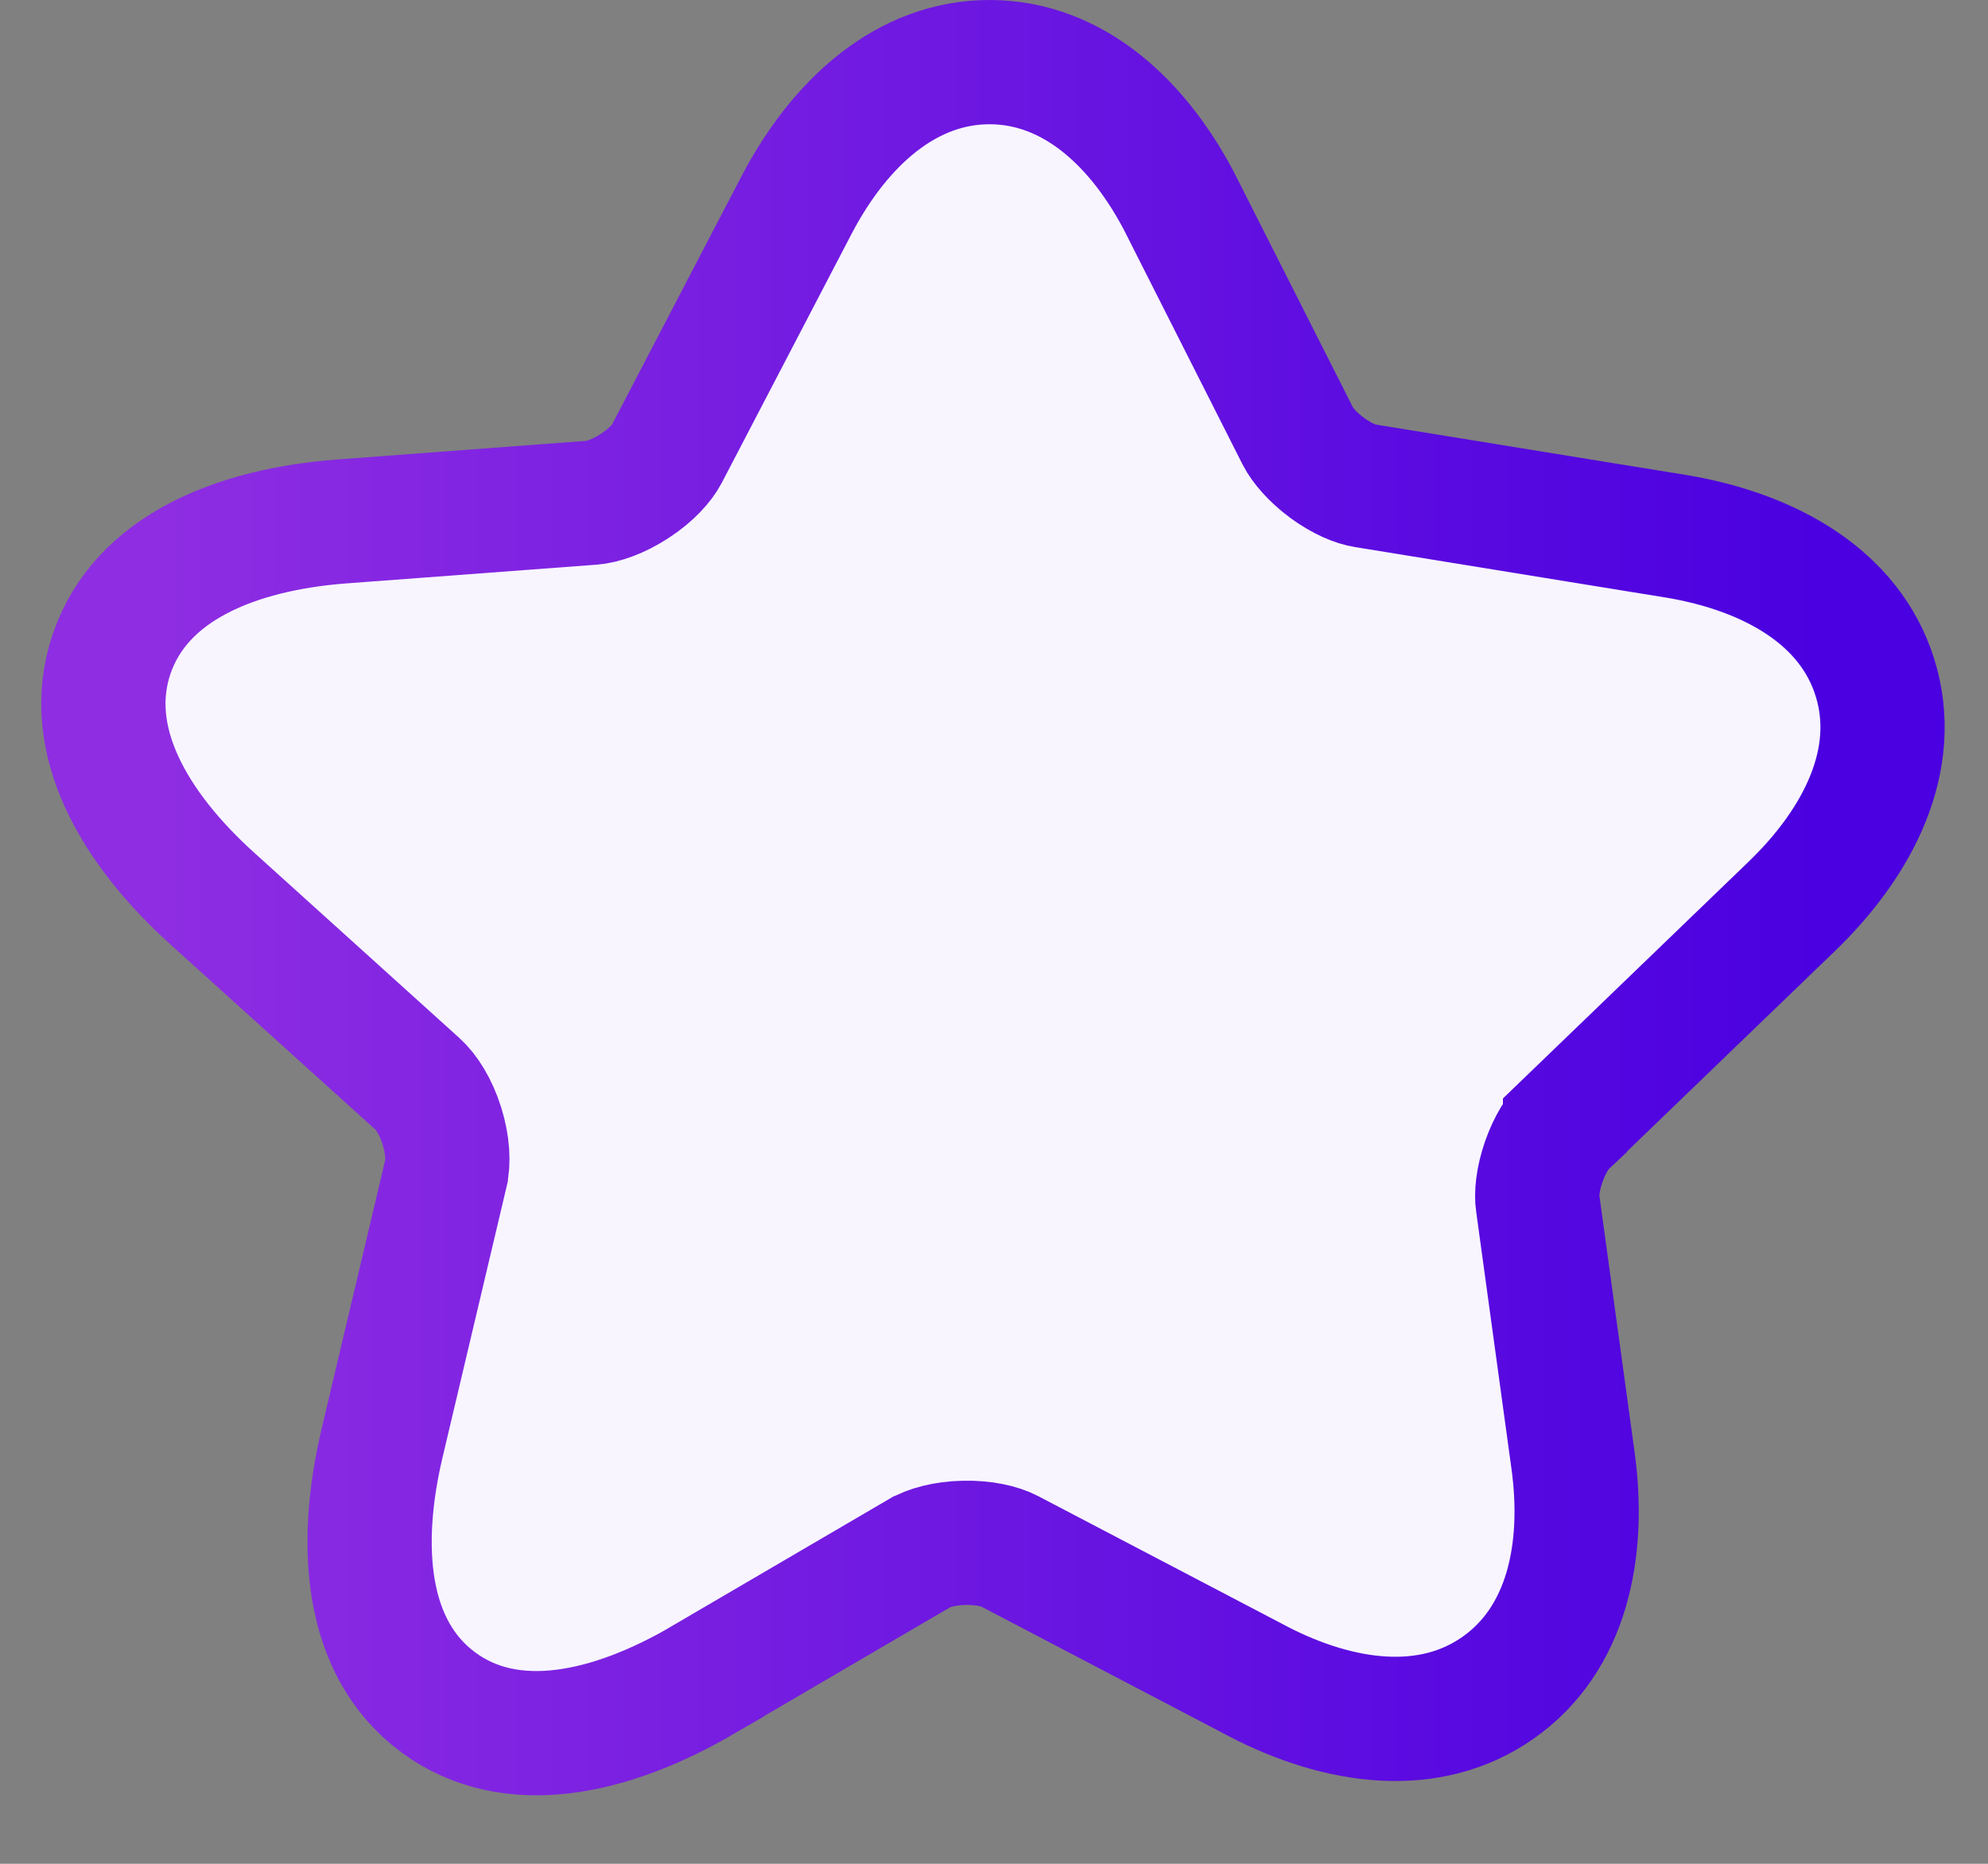 <svg width="16" height="15" viewBox="0 0 16 15" fill="none" xmlns="http://www.w3.org/2000/svg">
<rect x="0" y="0" width="16" height="15" fill="#808080" stroke="none"/>
<path d="M12.596 9.054L12.596 9.053L14.415 7.3C14.967 6.77 15.293 6.106 15.091 5.456C14.89 4.806 14.246 4.443 13.491 4.316L13.491 4.316L13.489 4.316L10.99 3.91L10.99 3.91L10.985 3.909C10.915 3.899 10.802 3.854 10.682 3.766C10.564 3.679 10.482 3.582 10.446 3.511L9.513 1.666L9.513 1.665C9.174 0.995 8.642 0.504 7.972 0.5C7.302 0.496 6.763 0.98 6.414 1.644L6.413 1.646L5.366 3.654C5.329 3.725 5.241 3.825 5.108 3.911C4.975 3.998 4.847 4.04 4.763 4.046L2.746 4.197L2.745 4.197C1.904 4.262 1.136 4.567 0.899 5.261C0.662 5.955 1.083 6.666 1.708 7.231L1.708 7.231L3.362 8.725C3.362 8.725 3.362 8.725 3.362 8.725C3.43 8.786 3.507 8.904 3.556 9.06C3.605 9.216 3.61 9.356 3.588 9.445L3.588 9.446L3.074 11.619L3.074 11.619C2.881 12.439 2.937 13.265 3.528 13.701C4.117 14.136 4.923 13.948 5.652 13.524L5.652 13.523L7.401 12.5L7.401 12.5L7.404 12.499C7.473 12.458 7.6 12.42 7.759 12.417C7.918 12.413 8.049 12.445 8.124 12.484C8.124 12.484 8.124 12.484 8.124 12.484L10.122 13.53L10.123 13.531C10.79 13.877 11.509 13.968 12.057 13.583C12.607 13.197 12.763 12.49 12.659 11.745C12.659 11.745 12.659 11.745 12.659 11.745L12.377 9.691L12.377 9.691L12.376 9.684C12.365 9.615 12.375 9.493 12.424 9.351C12.473 9.21 12.542 9.105 12.596 9.054Z" fill="#F8F5FF" stroke="url(#paint0_linear_1655_39564)"/>
<defs>
<linearGradient id="paint0_linear_1655_39564" x1="1.333" y1="7.009" x2="14.65" y2="7.009" gradientUnits="userSpaceOnUse">
<stop stop-color="#8E2DE2"/>
<stop offset="1" stop-color="#4A00E0"/>
</linearGradient>
</defs>
</svg>
